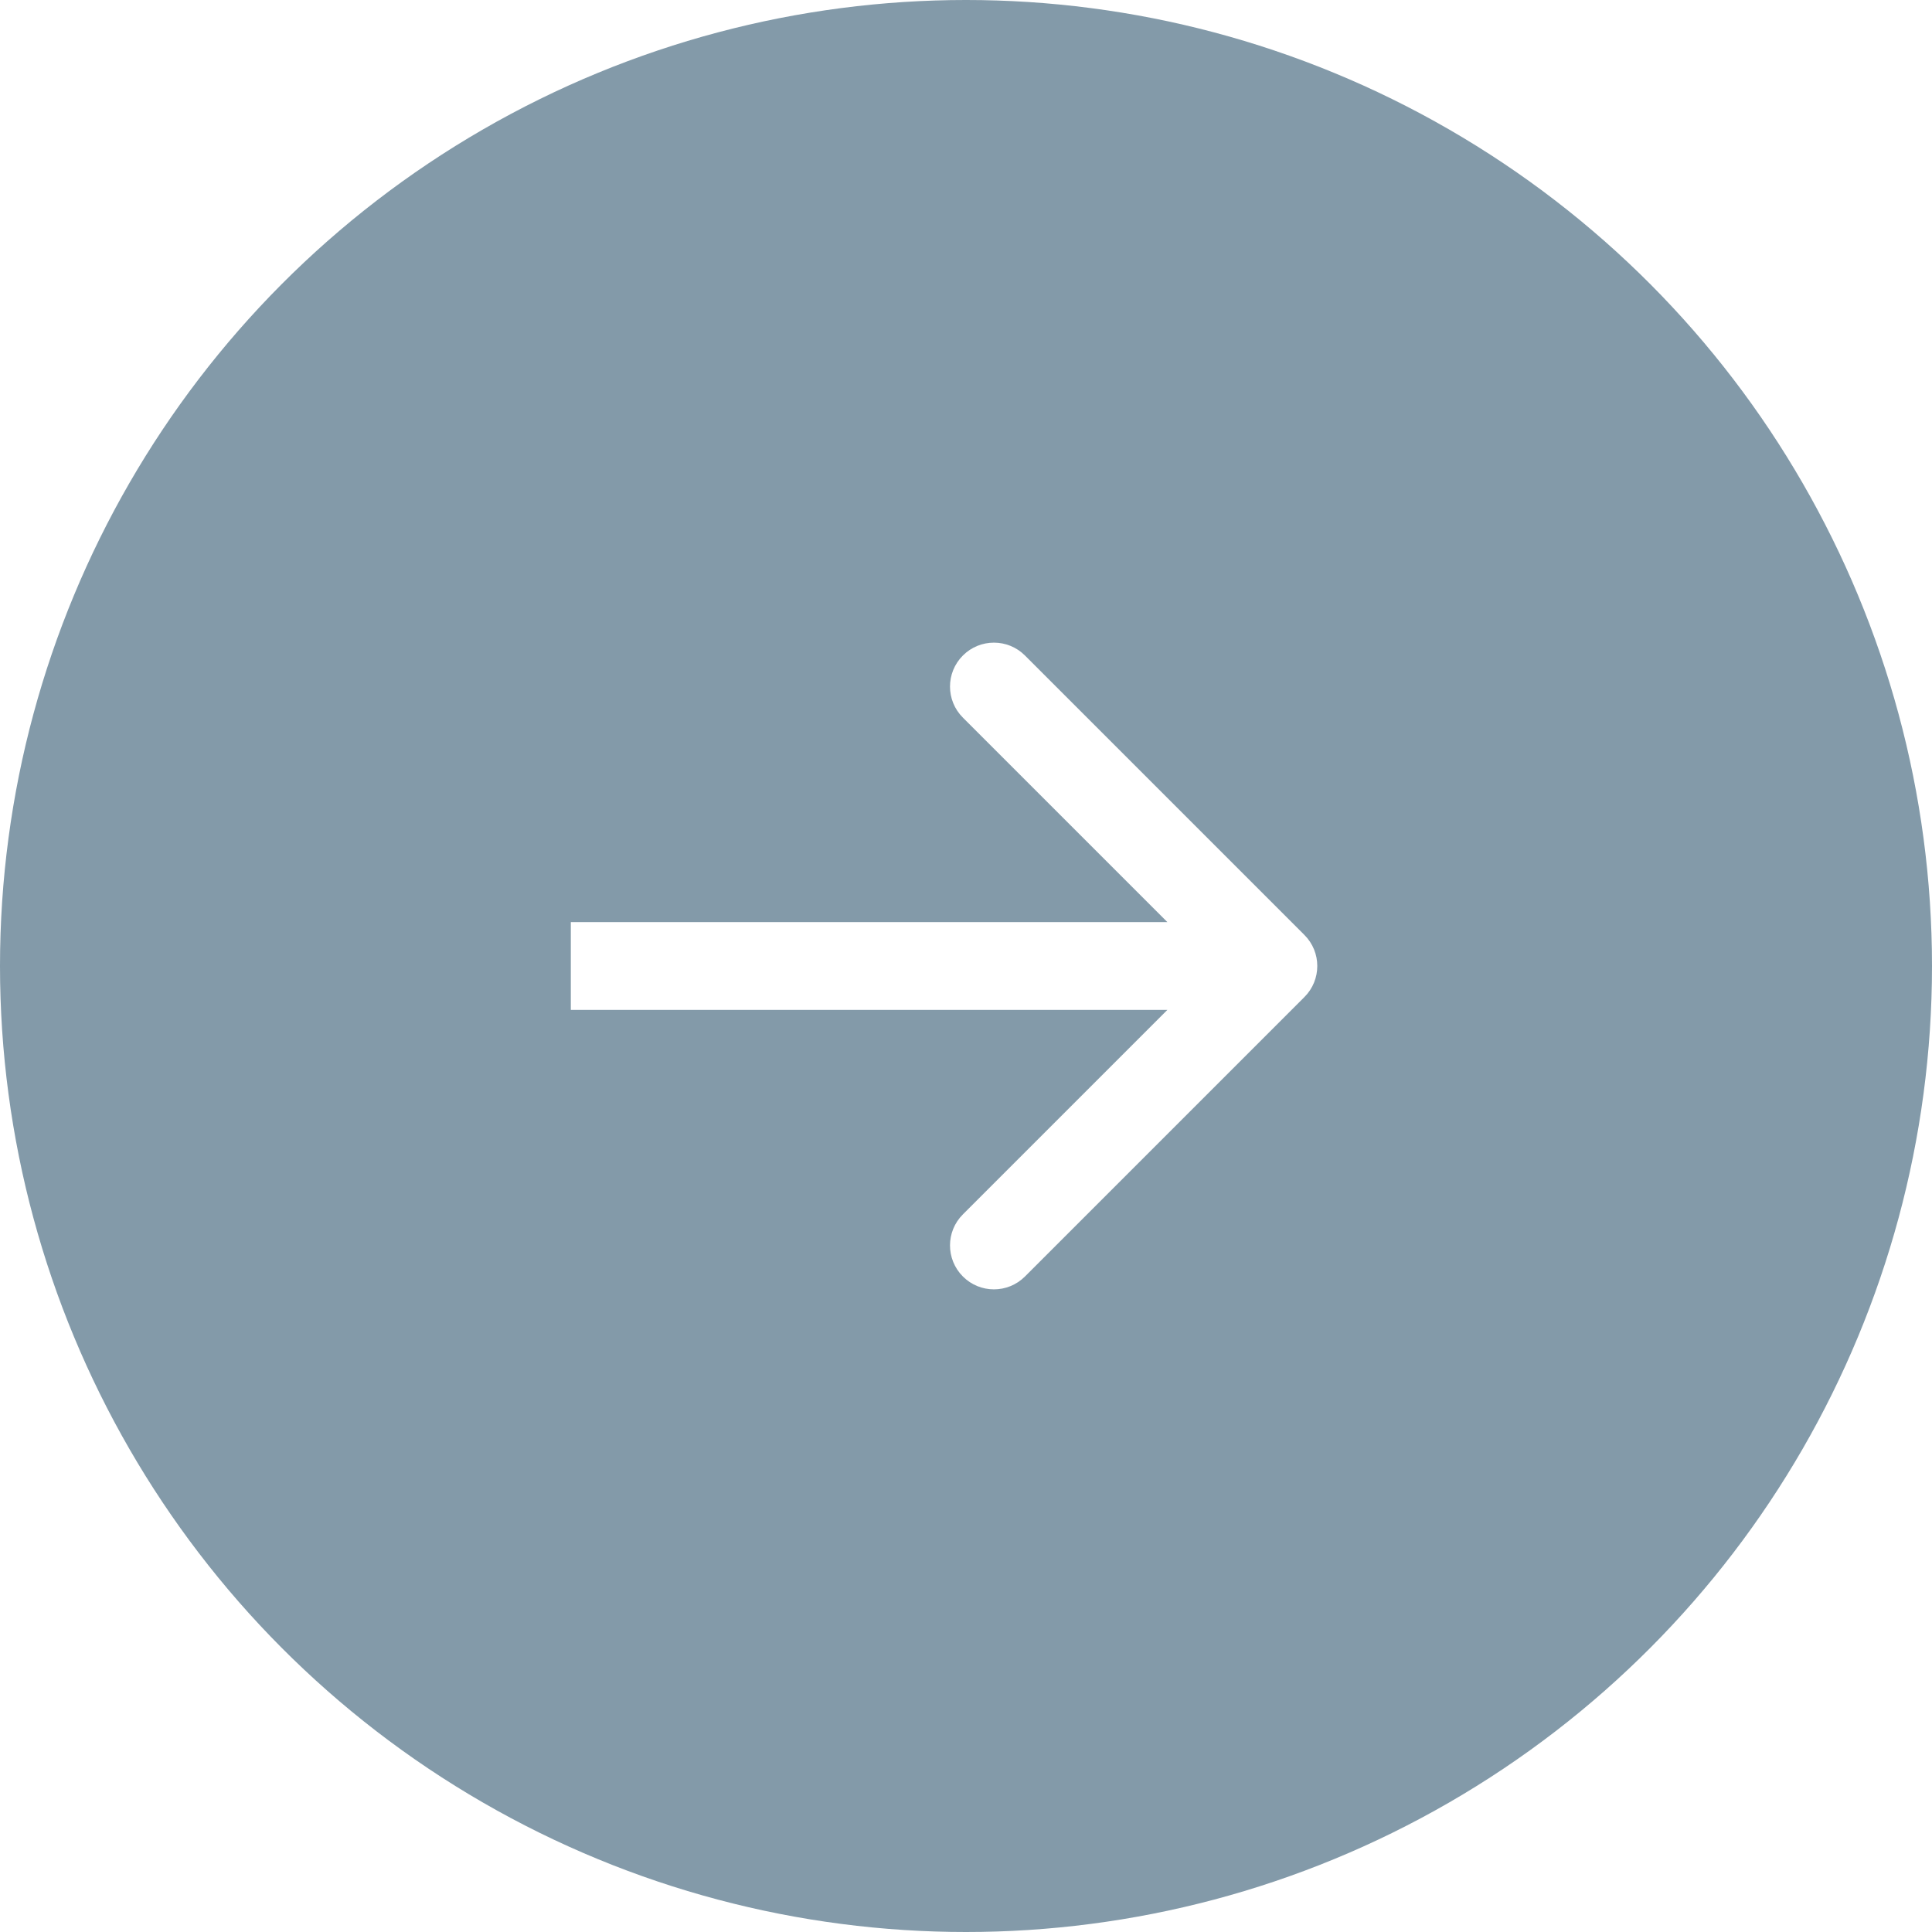 <svg width="44" height="44" viewBox="0 0 44 44" fill="none" xmlns="http://www.w3.org/2000/svg">
<g filter="url(#filter0_b_129_450)">
<circle cx="22" cy="22" r="22" fill="#839AA9"/>
</g>
<path d="M29.707 22.707C30.098 22.317 30.098 21.683 29.707 21.293L23.343 14.929C22.953 14.538 22.319 14.538 21.929 14.929C21.538 15.319 21.538 15.953 21.929 16.343L27.586 22L21.929 27.657C21.538 28.047 21.538 28.68 21.929 29.071C22.319 29.462 22.953 29.462 23.343 29.071L29.707 22.707ZM13 23L29 23L29 21L13 21L13 23Z" fill="white"/>
<defs>
<filter id="filter0_b_129_450" x="-15.364" y="-15.364" width="74.729" height="74.729" filterUnits="userSpaceOnUse" color-interpolation-filters="sRGB">
<feFlood flood-opacity="0" result="BackgroundImageFix"/>
<feGaussianBlur in="BackgroundImageFix" stdDeviation="7.682"/>
<feComposite in2="SourceAlpha" operator="in" result="effect1_backgroundBlur_129_450"/>
<feBlend mode="normal" in="SourceGraphic" in2="effect1_backgroundBlur_129_450" result="shape"/>
</filter>
</defs>
</svg>

